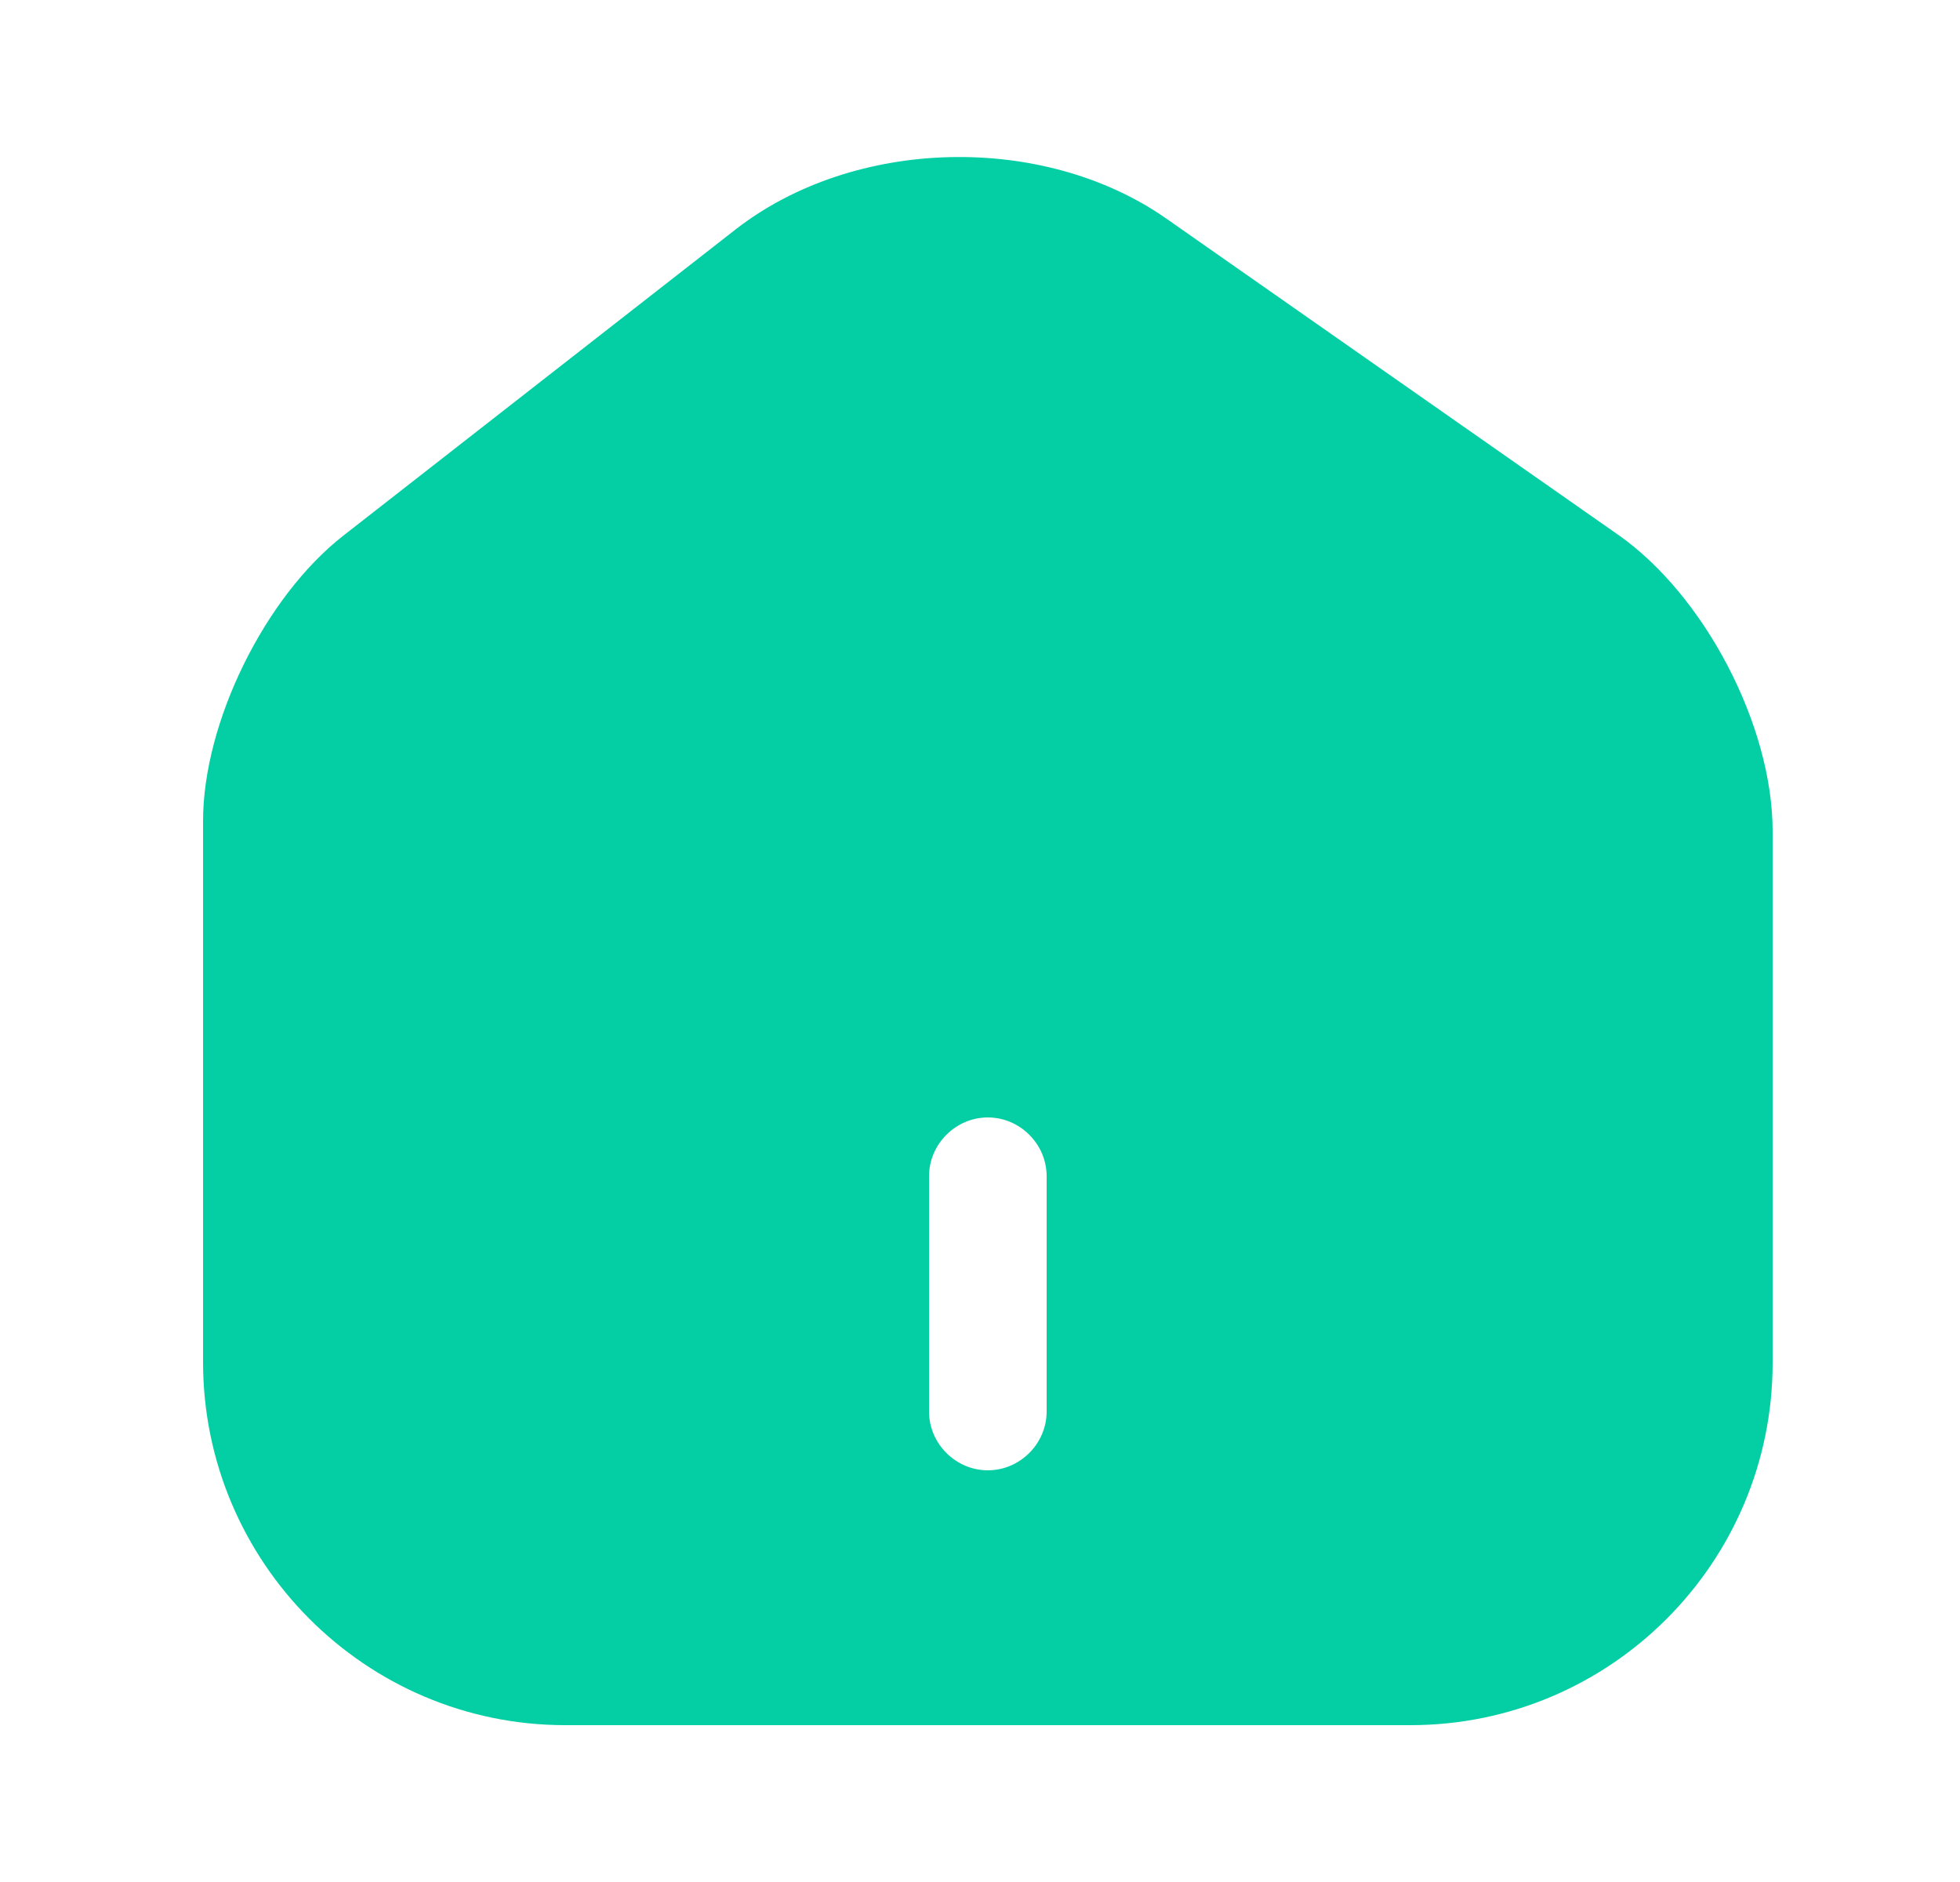 <svg width="25" height="24" viewBox="0 0 25 24" fill="none" xmlns="http://www.w3.org/2000/svg">
<path d="M20.64 6.82L14.88 2.79C13.31 1.69 10.9 1.75 9.39 2.92L4.38 6.83C3.38 7.61 2.59 9.21 2.59 10.47V17.37C2.59 19.92 4.66 22 7.21 22H17.99C20.54 22 22.61 19.93 22.61 17.38V10.6C22.61 9.25 21.74 7.59 20.64 6.82ZM13.35 18C13.35 18.41 13.01 18.75 12.6 18.75C12.19 18.75 11.85 18.41 11.85 18V15C11.85 14.59 12.19 14.25 12.6 14.25C13.01 14.25 13.35 14.59 13.35 15V18Z" fill="url(#paint0_linear_37_372)"/>
<defs>
<linearGradient id="paint0_linear_37_372" x1="-1.29" y1="6.383" x2="22.594" y2="22.024" gradientUnits="userSpaceOnUse">
<stop stop-color="#04CFA4"/>
<stop offset="1" stop-color="#04CFA4"/>
</linearGradient>
</defs>
</svg>
